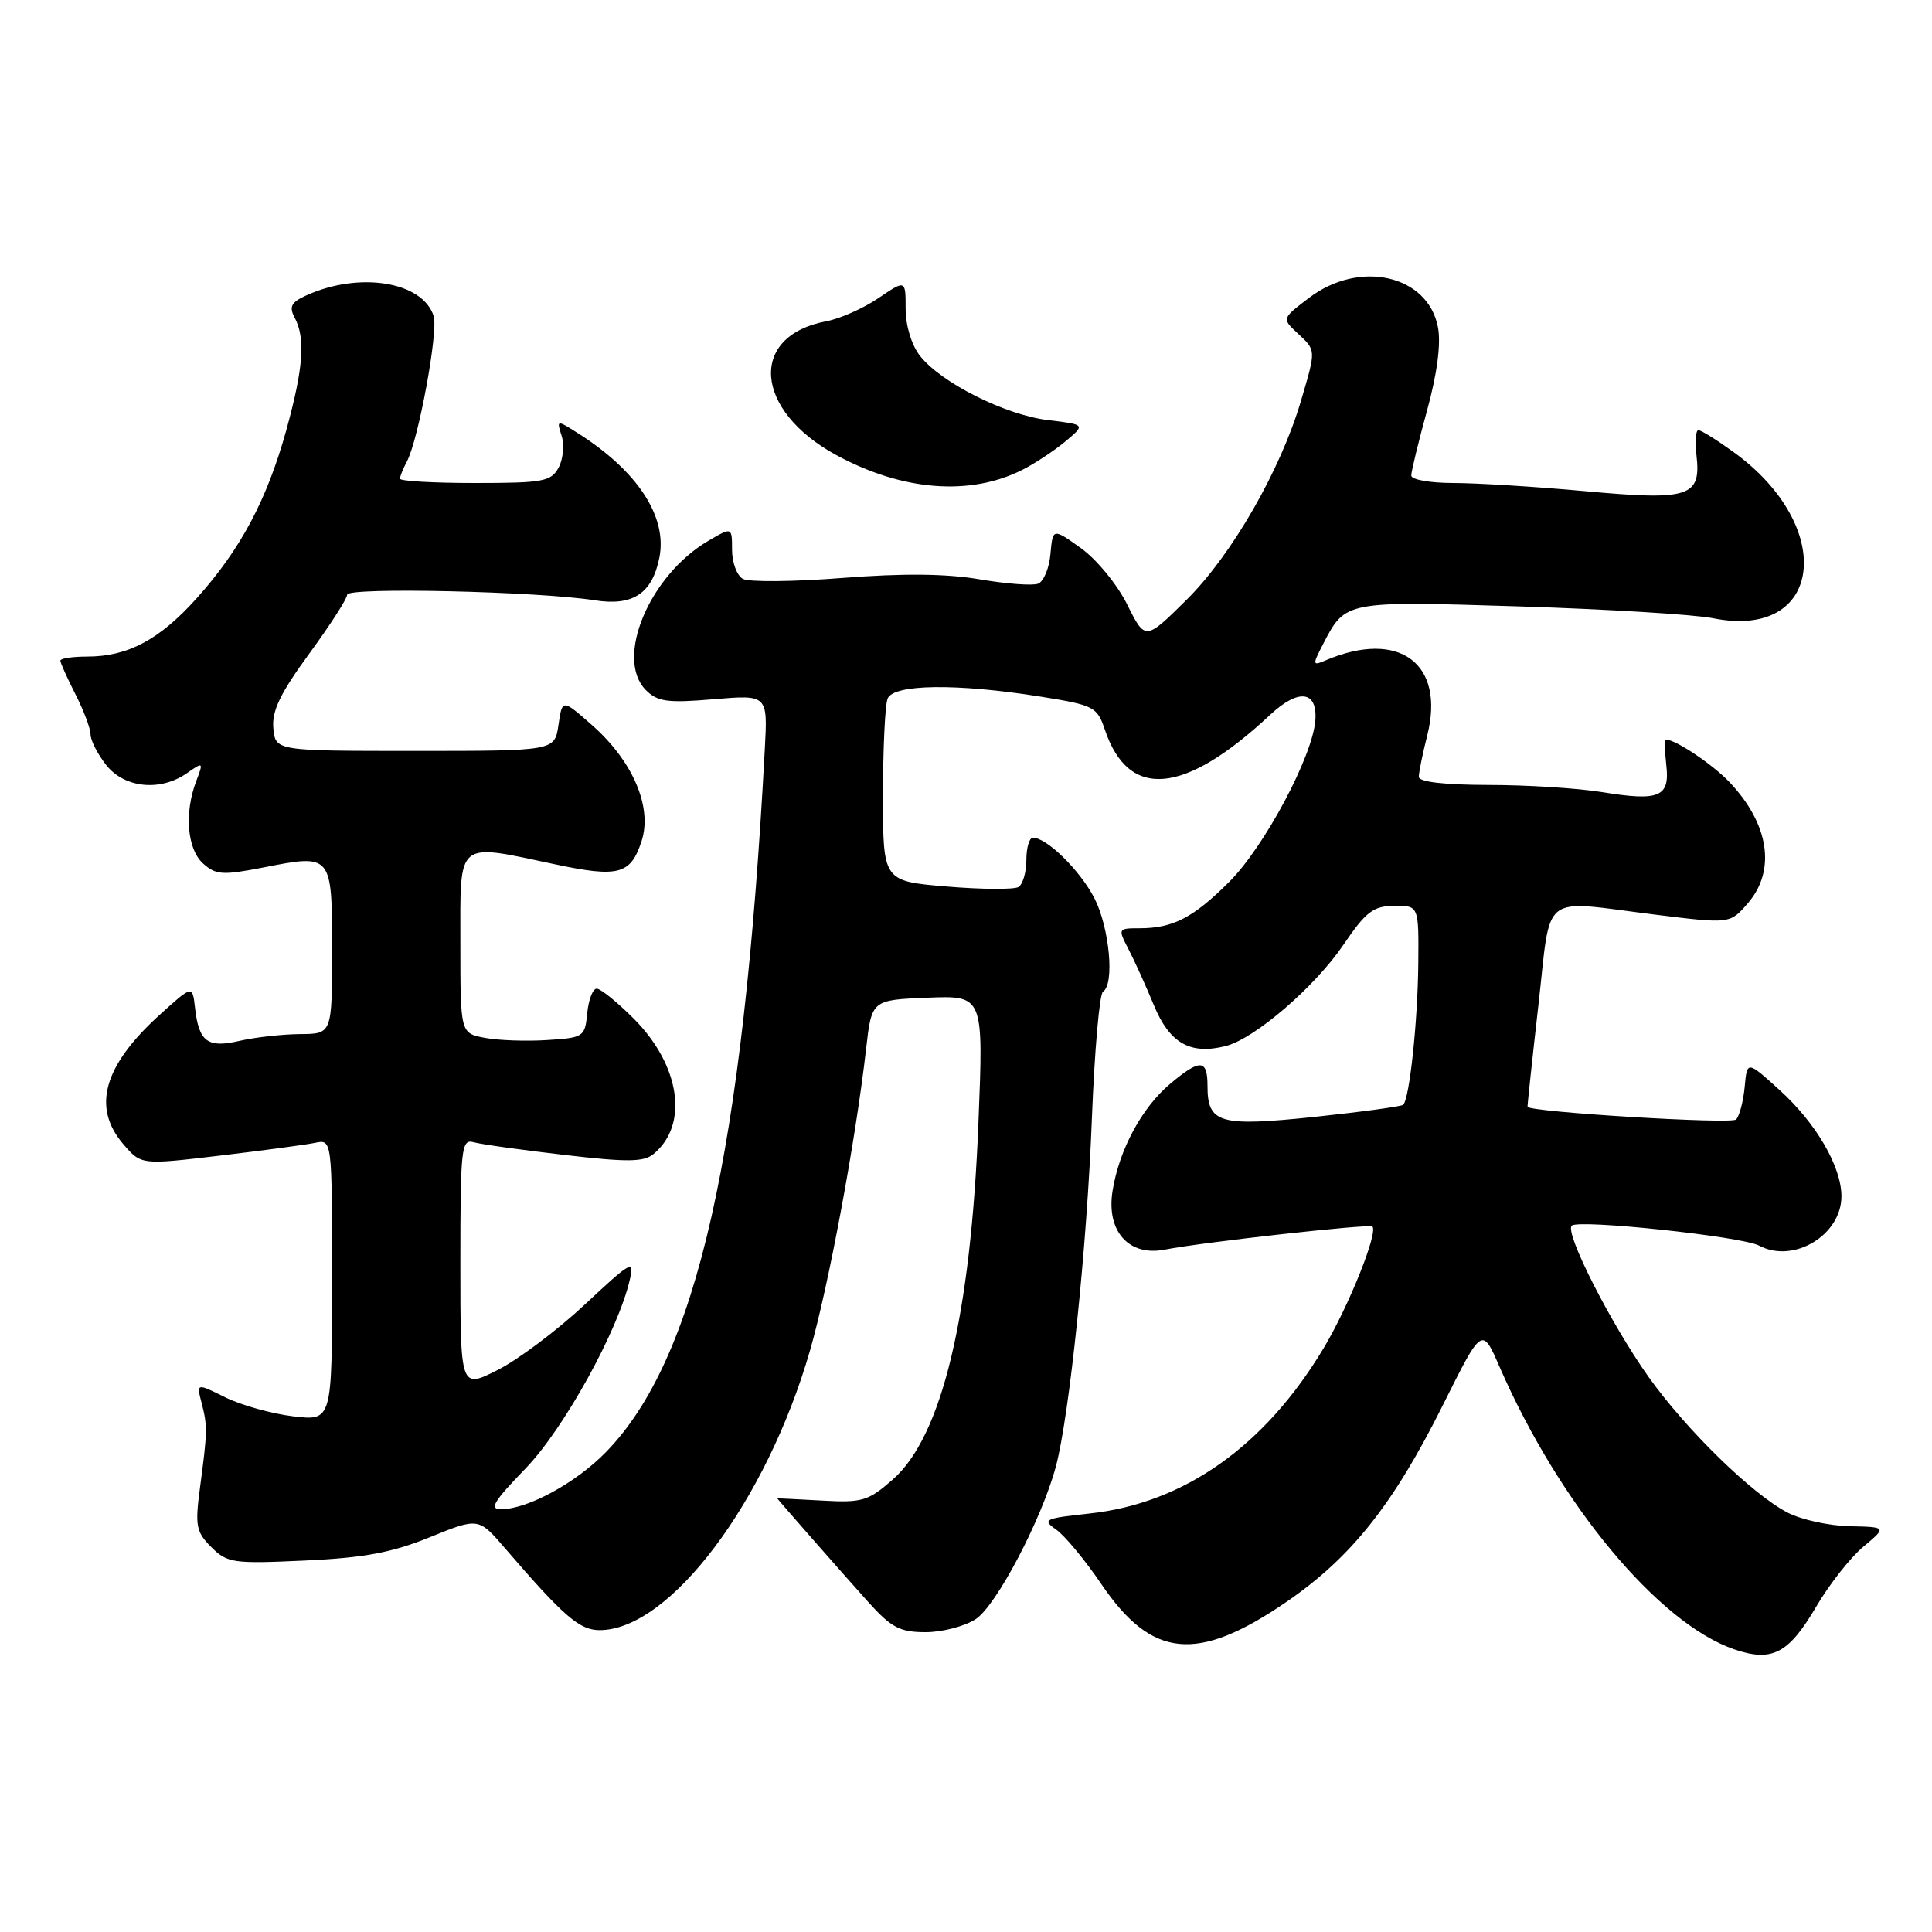 <?xml version="1.0" encoding="UTF-8" standalone="no"?>
<!DOCTYPE svg PUBLIC "-//W3C//DTD SVG 1.1//EN" "http://www.w3.org/Graphics/SVG/1.1/DTD/svg11.dtd" >
<svg xmlns="http://www.w3.org/2000/svg" xmlns:xlink="http://www.w3.org/1999/xlink" version="1.1" viewBox="0 0 256 256">
 <g >
 <path fill="currentColor"
d=" M 240.65 212.90 C 242.38 209.95 245.20 206.36 246.91 204.94 C 250.02 202.34 250.02 202.34 245.07 202.23 C 242.35 202.17 238.66 201.36 236.87 200.43 C 232.22 198.03 223.47 189.49 218.48 182.50 C 213.48 175.48 207.31 163.36 208.26 162.41 C 209.14 161.53 230.83 163.84 233.09 165.05 C 237.64 167.48 244.00 163.67 244.00 158.51 C 244.00 154.59 240.64 148.81 235.82 144.45 C 231.50 140.53 231.50 140.53 231.18 144.02 C 231.00 145.93 230.49 147.88 230.04 148.34 C 229.41 148.98 202.81 147.36 202.41 146.66 C 202.37 146.57 203.01 140.54 203.84 133.25 C 205.58 117.96 203.88 119.28 219.37 121.20 C 229.24 122.42 229.24 122.42 231.62 119.66 C 235.35 115.32 234.42 109.19 229.19 103.66 C 226.94 101.29 222.04 98.00 220.75 98.00 C 220.56 98.00 220.58 99.51 220.79 101.36 C 221.29 105.61 219.89 106.20 212.29 104.96 C 209.10 104.44 202.34 104.01 197.25 104.01 C 191.42 104.00 188.00 103.61 188.00 102.94 C 188.00 102.36 188.50 99.88 189.12 97.44 C 191.52 87.89 185.39 83.36 175.65 87.50 C 173.90 88.25 173.88 88.13 175.33 85.32 C 178.29 79.61 178.18 79.63 201.29 80.35 C 212.96 80.72 224.52 81.42 227.00 81.92 C 241.56 84.84 243.42 69.83 229.72 59.91 C 227.51 58.31 225.41 57.00 225.05 57.00 C 224.69 57.00 224.58 58.49 224.79 60.31 C 225.43 65.84 223.88 66.35 210.12 65.09 C 203.54 64.49 195.65 64.00 192.58 64.00 C 189.51 64.00 187.00 63.56 187.00 63.01 C 187.00 62.47 187.94 58.59 189.09 54.40 C 190.43 49.54 190.95 45.55 190.54 43.38 C 189.24 36.44 180.15 34.36 173.44 39.48 C 169.85 42.21 169.85 42.21 171.93 44.15 C 174.41 46.46 174.40 46.27 172.40 53.07 C 169.71 62.24 163.24 73.50 157.29 79.41 C 151.75 84.90 151.75 84.90 149.36 80.10 C 148.05 77.46 145.29 74.10 143.23 72.63 C 139.50 69.97 139.50 69.97 139.19 73.40 C 139.03 75.28 138.29 77.06 137.55 77.34 C 136.81 77.63 133.32 77.36 129.79 76.76 C 125.41 76.01 119.66 75.95 111.62 76.58 C 105.15 77.09 99.21 77.14 98.43 76.70 C 97.64 76.26 97.00 74.53 97.00 72.86 C 97.00 69.82 97.00 69.82 93.86 71.66 C 86.03 76.24 81.42 87.28 85.59 91.45 C 87.13 92.99 88.47 93.17 94.57 92.65 C 101.73 92.05 101.73 92.05 101.34 99.27 C 98.49 152.77 92.32 180.07 80.30 192.40 C 76.35 196.46 69.99 199.94 66.44 199.98 C 64.77 200.00 65.36 199.00 69.62 194.60 C 74.71 189.34 81.90 176.33 83.45 169.58 C 84.08 166.86 83.66 167.09 77.52 172.83 C 73.89 176.23 68.69 180.14 65.96 181.52 C 61.00 184.03 61.00 184.03 61.00 167.45 C 61.00 152.14 61.13 150.90 62.75 151.35 C 63.71 151.62 69.12 152.38 74.76 153.03 C 83.14 154.01 85.31 153.99 86.61 152.90 C 91.30 149.02 90.13 141.13 83.95 134.95 C 81.78 132.78 79.58 131.00 79.06 131.00 C 78.55 131.00 77.99 132.46 77.81 134.25 C 77.51 137.39 77.33 137.51 72.50 137.81 C 69.75 137.99 66.04 137.86 64.25 137.52 C 61.00 136.91 61.00 136.91 61.00 124.95 C 61.00 111.17 60.33 111.73 73.48 114.51 C 81.95 116.31 83.55 115.89 85.00 111.49 C 86.49 106.99 83.87 100.85 78.42 96.06 C 74.50 92.61 74.50 92.61 74.00 96.06 C 73.50 99.50 73.50 99.50 55.00 99.50 C 36.50 99.50 36.50 99.50 36.22 96.50 C 36.00 94.22 37.14 91.86 40.97 86.62 C 43.74 82.84 46.00 79.32 46.00 78.80 C 46.00 77.78 71.33 78.36 78.80 79.54 C 83.86 80.34 86.42 78.65 87.37 73.89 C 88.45 68.48 84.50 62.44 76.62 57.43 C 73.75 55.61 73.74 55.61 74.42 57.76 C 74.80 58.95 74.62 60.84 74.02 61.96 C 73.03 63.80 71.97 64.00 62.96 64.00 C 57.48 64.00 53.00 63.75 53.00 63.43 C 53.00 63.12 53.41 62.10 53.91 61.16 C 55.45 58.29 58.10 43.89 57.46 41.88 C 56.01 37.30 47.60 35.95 40.57 39.15 C 38.58 40.05 38.28 40.65 39.04 42.08 C 40.50 44.81 40.20 48.80 37.93 57.02 C 35.37 66.24 31.86 72.83 26.03 79.31 C 21.11 84.78 16.93 87.00 11.53 87.00 C 9.59 87.00 8.00 87.24 8.00 87.54 C 8.00 87.84 8.90 89.84 10.00 92.00 C 11.10 94.16 12.00 96.55 12.00 97.33 C 12.00 98.10 12.93 99.92 14.07 101.37 C 16.49 104.43 21.25 104.91 24.77 102.45 C 26.94 100.93 26.97 100.96 26.00 103.51 C 24.40 107.71 24.80 112.51 26.90 114.41 C 28.60 115.94 29.49 116.00 34.87 114.95 C 44.02 113.15 44.00 113.12 44.00 125.97 C 44.00 137.00 44.00 137.00 39.75 137.02 C 37.41 137.04 33.83 137.44 31.78 137.91 C 27.50 138.91 26.35 138.06 25.84 133.52 C 25.50 130.54 25.50 130.54 21.19 134.44 C 13.71 141.21 12.15 146.74 16.35 151.62 C 18.71 154.36 18.71 154.36 29.10 153.13 C 34.82 152.45 40.51 151.69 41.75 151.43 C 44.00 150.96 44.00 150.96 44.00 169.62 C 44.00 188.28 44.00 188.28 38.85 187.67 C 36.01 187.33 31.97 186.20 29.86 185.16 C 26.03 183.26 26.03 183.26 26.71 185.88 C 27.51 188.96 27.49 189.71 26.50 197.13 C 25.83 202.18 25.98 202.98 28.00 205.00 C 30.11 207.11 30.89 207.22 40.38 206.78 C 48.24 206.42 51.94 205.73 56.95 203.69 C 63.41 201.07 63.41 201.07 66.95 205.19 C 74.70 214.19 76.79 216.00 79.45 216.00 C 88.74 216.00 101.55 198.99 107.33 178.95 C 109.78 170.46 113.38 151.12 114.76 139.00 C 115.50 132.50 115.50 132.50 122.91 132.20 C 130.32 131.91 130.32 131.91 129.65 148.70 C 128.64 174.35 124.81 190.33 118.30 196.04 C 115.04 198.90 114.25 199.14 108.87 198.83 C 105.64 198.65 103.00 198.52 103.00 198.55 C 103.00 198.64 111.54 208.37 115.07 212.30 C 118.11 215.67 119.25 216.27 122.65 216.27 C 124.85 216.27 127.84 215.49 129.29 214.54 C 132.02 212.76 138.04 201.29 139.90 194.35 C 141.70 187.64 144.04 165.08 144.68 148.21 C 145.03 139.26 145.69 131.69 146.15 131.40 C 147.71 130.45 147.02 122.97 145.03 119.05 C 143.15 115.37 138.72 111.00 136.87 111.00 C 136.39 111.00 136.00 112.32 136.00 113.94 C 136.00 115.56 135.53 117.17 134.96 117.53 C 134.38 117.88 130.11 117.86 125.46 117.47 C 117.00 116.76 117.00 116.76 117.00 105.46 C 117.00 99.25 117.27 93.45 117.61 92.58 C 118.35 90.64 126.77 90.53 137.91 92.31 C 144.97 93.44 145.38 93.65 146.41 96.72 C 149.56 106.02 156.92 105.35 168.31 94.71 C 172.06 91.21 174.58 91.51 174.29 95.44 C 173.95 100.18 167.53 112.22 162.87 116.86 C 158.11 121.61 155.42 123.00 150.98 123.00 C 148.15 123.00 148.12 123.05 149.52 125.75 C 150.31 127.26 151.83 130.62 152.90 133.21 C 154.98 138.24 157.72 139.79 162.40 138.61 C 166.23 137.65 174.22 130.78 178.01 125.19 C 181.00 120.79 181.97 120.05 184.75 120.03 C 188.00 120.00 188.00 120.00 187.93 127.75 C 187.85 135.41 186.77 145.58 185.93 146.39 C 185.69 146.61 180.42 147.33 174.21 147.99 C 161.57 149.31 160.00 148.86 160.00 143.88 C 160.00 140.32 159.02 140.27 155.03 143.63 C 151.29 146.78 148.29 152.36 147.42 157.80 C 146.56 163.14 149.58 166.52 154.35 165.58 C 159.32 164.60 181.46 162.14 181.85 162.52 C 182.64 163.30 178.70 173.11 175.40 178.62 C 167.60 191.64 156.88 199.21 144.34 200.55 C 138.38 201.19 138.05 201.35 139.95 202.68 C 141.08 203.47 143.78 206.72 145.94 209.91 C 152.63 219.76 158.61 220.35 170.37 212.32 C 179.02 206.41 184.59 199.41 191.21 186.14 C 196.38 175.78 196.38 175.78 198.71 181.14 C 206.63 199.30 219.74 215.08 229.78 218.54 C 234.81 220.26 236.99 219.13 240.65 212.90 Z  M 135.50 62.24 C 137.15 61.40 139.70 59.72 141.17 58.49 C 143.84 56.26 143.84 56.26 138.89 55.67 C 133.23 55.00 124.73 50.74 121.91 47.16 C 120.78 45.73 120.00 43.15 120.00 40.90 C 120.00 37.06 120.00 37.06 116.40 39.50 C 114.42 40.85 111.31 42.23 109.49 42.57 C 99.16 44.51 99.89 54.36 110.81 60.30 C 119.56 65.06 128.55 65.77 135.50 62.24 Z "/>
</g>
</svg>